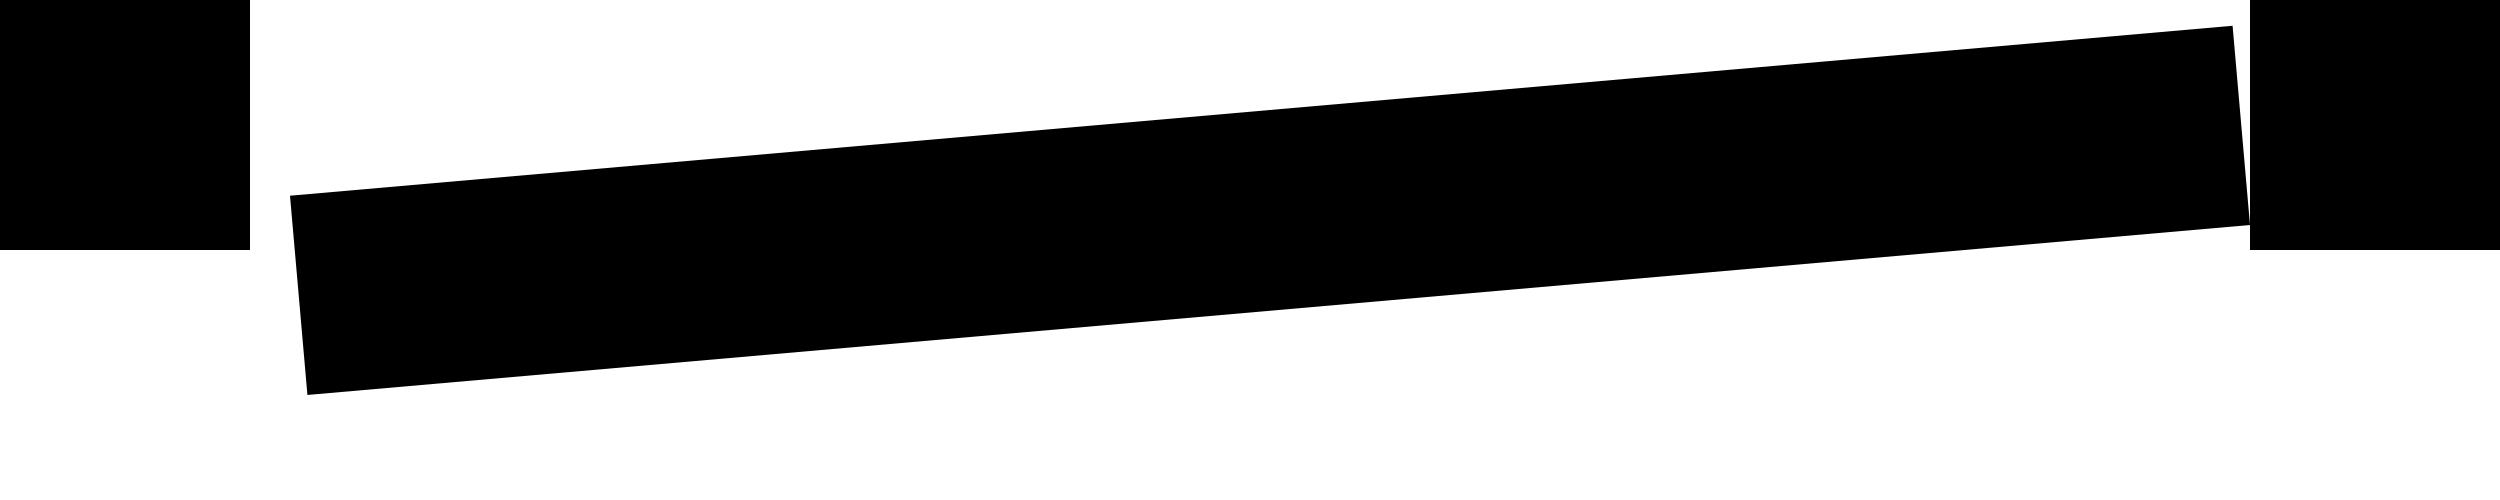 <?xml version="1.0" encoding="UTF-8" standalone="no"?>
<svg xmlns="http://www.w3.org/2000/svg" width="100" height="20">
 <rect width="10" height="10" fill="black"/>
 <rect width="10" height="10" fill="black" x="90"/>
 <g transform="translate(50,0) scale (-1,1) translate(-50,0) translate(10,9) rotate(5)"><rect width="78" height="8" y="-8" fill="black"/></g>
</svg>
